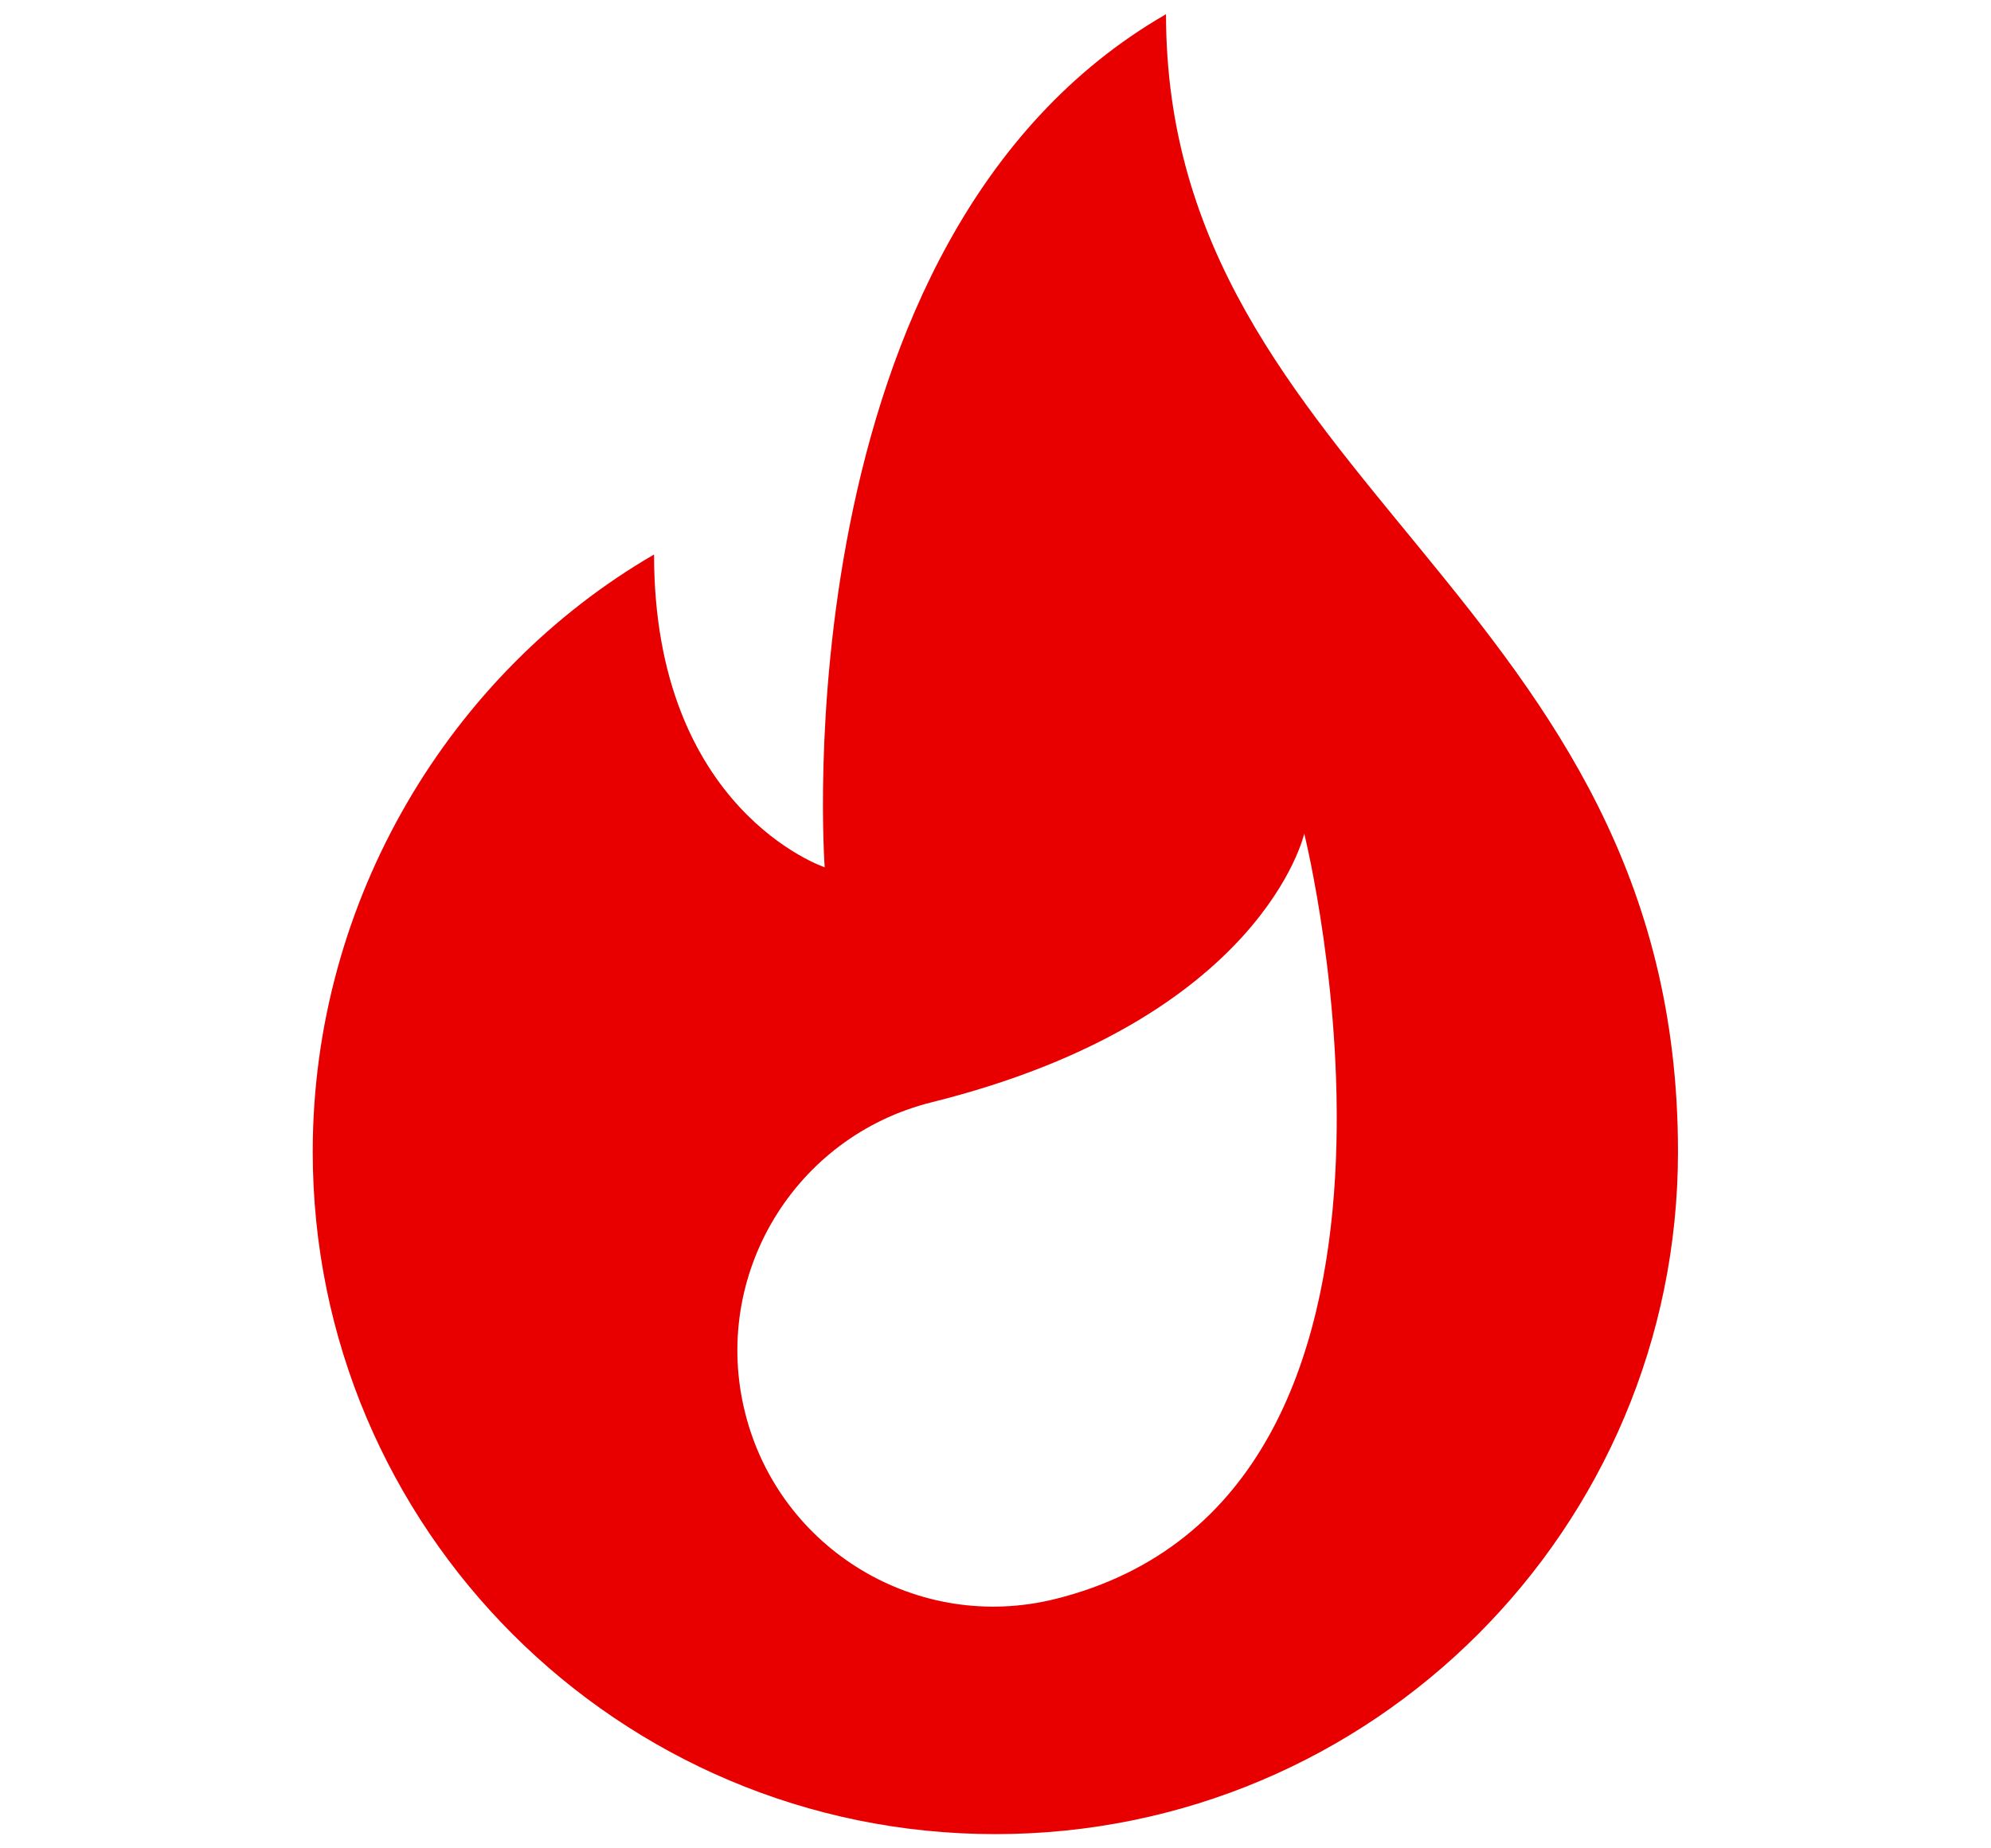 <svg width="14" height="13" viewBox="0 0 14 13" fill="none" xmlns="http://www.w3.org/2000/svg">
<g clip-path="url(#clip0_312_1091)">
<path d="M8.199 0.1C5.471 1.672 5.799 6.1 5.799 6.1C5.799 6.1 4.599 5.7 4.599 3.9C3.168 4.731 2.199 6.326 2.199 8.1C2.199 10.751 4.348 12.9 6.999 12.9C9.65 12.9 11.799 10.751 11.799 8.1C11.799 4.2 8.199 3.4 8.199 0.1V0.1ZM7.421 11.246C6.456 11.487 5.479 10.9 5.239 9.935C4.998 8.971 5.585 7.994 6.55 7.753C8.879 7.173 9.171 5.863 9.171 5.863C9.171 5.863 10.332 10.521 7.421 11.246Z" fill="#E80000"/>
</g>
<defs>
<clipPath id="clip0_312_1091">
<rect width="12.8" height="12.8" fill="white" transform="translate(0.6 0.1)"/>
</clipPath>
</defs>
</svg>
